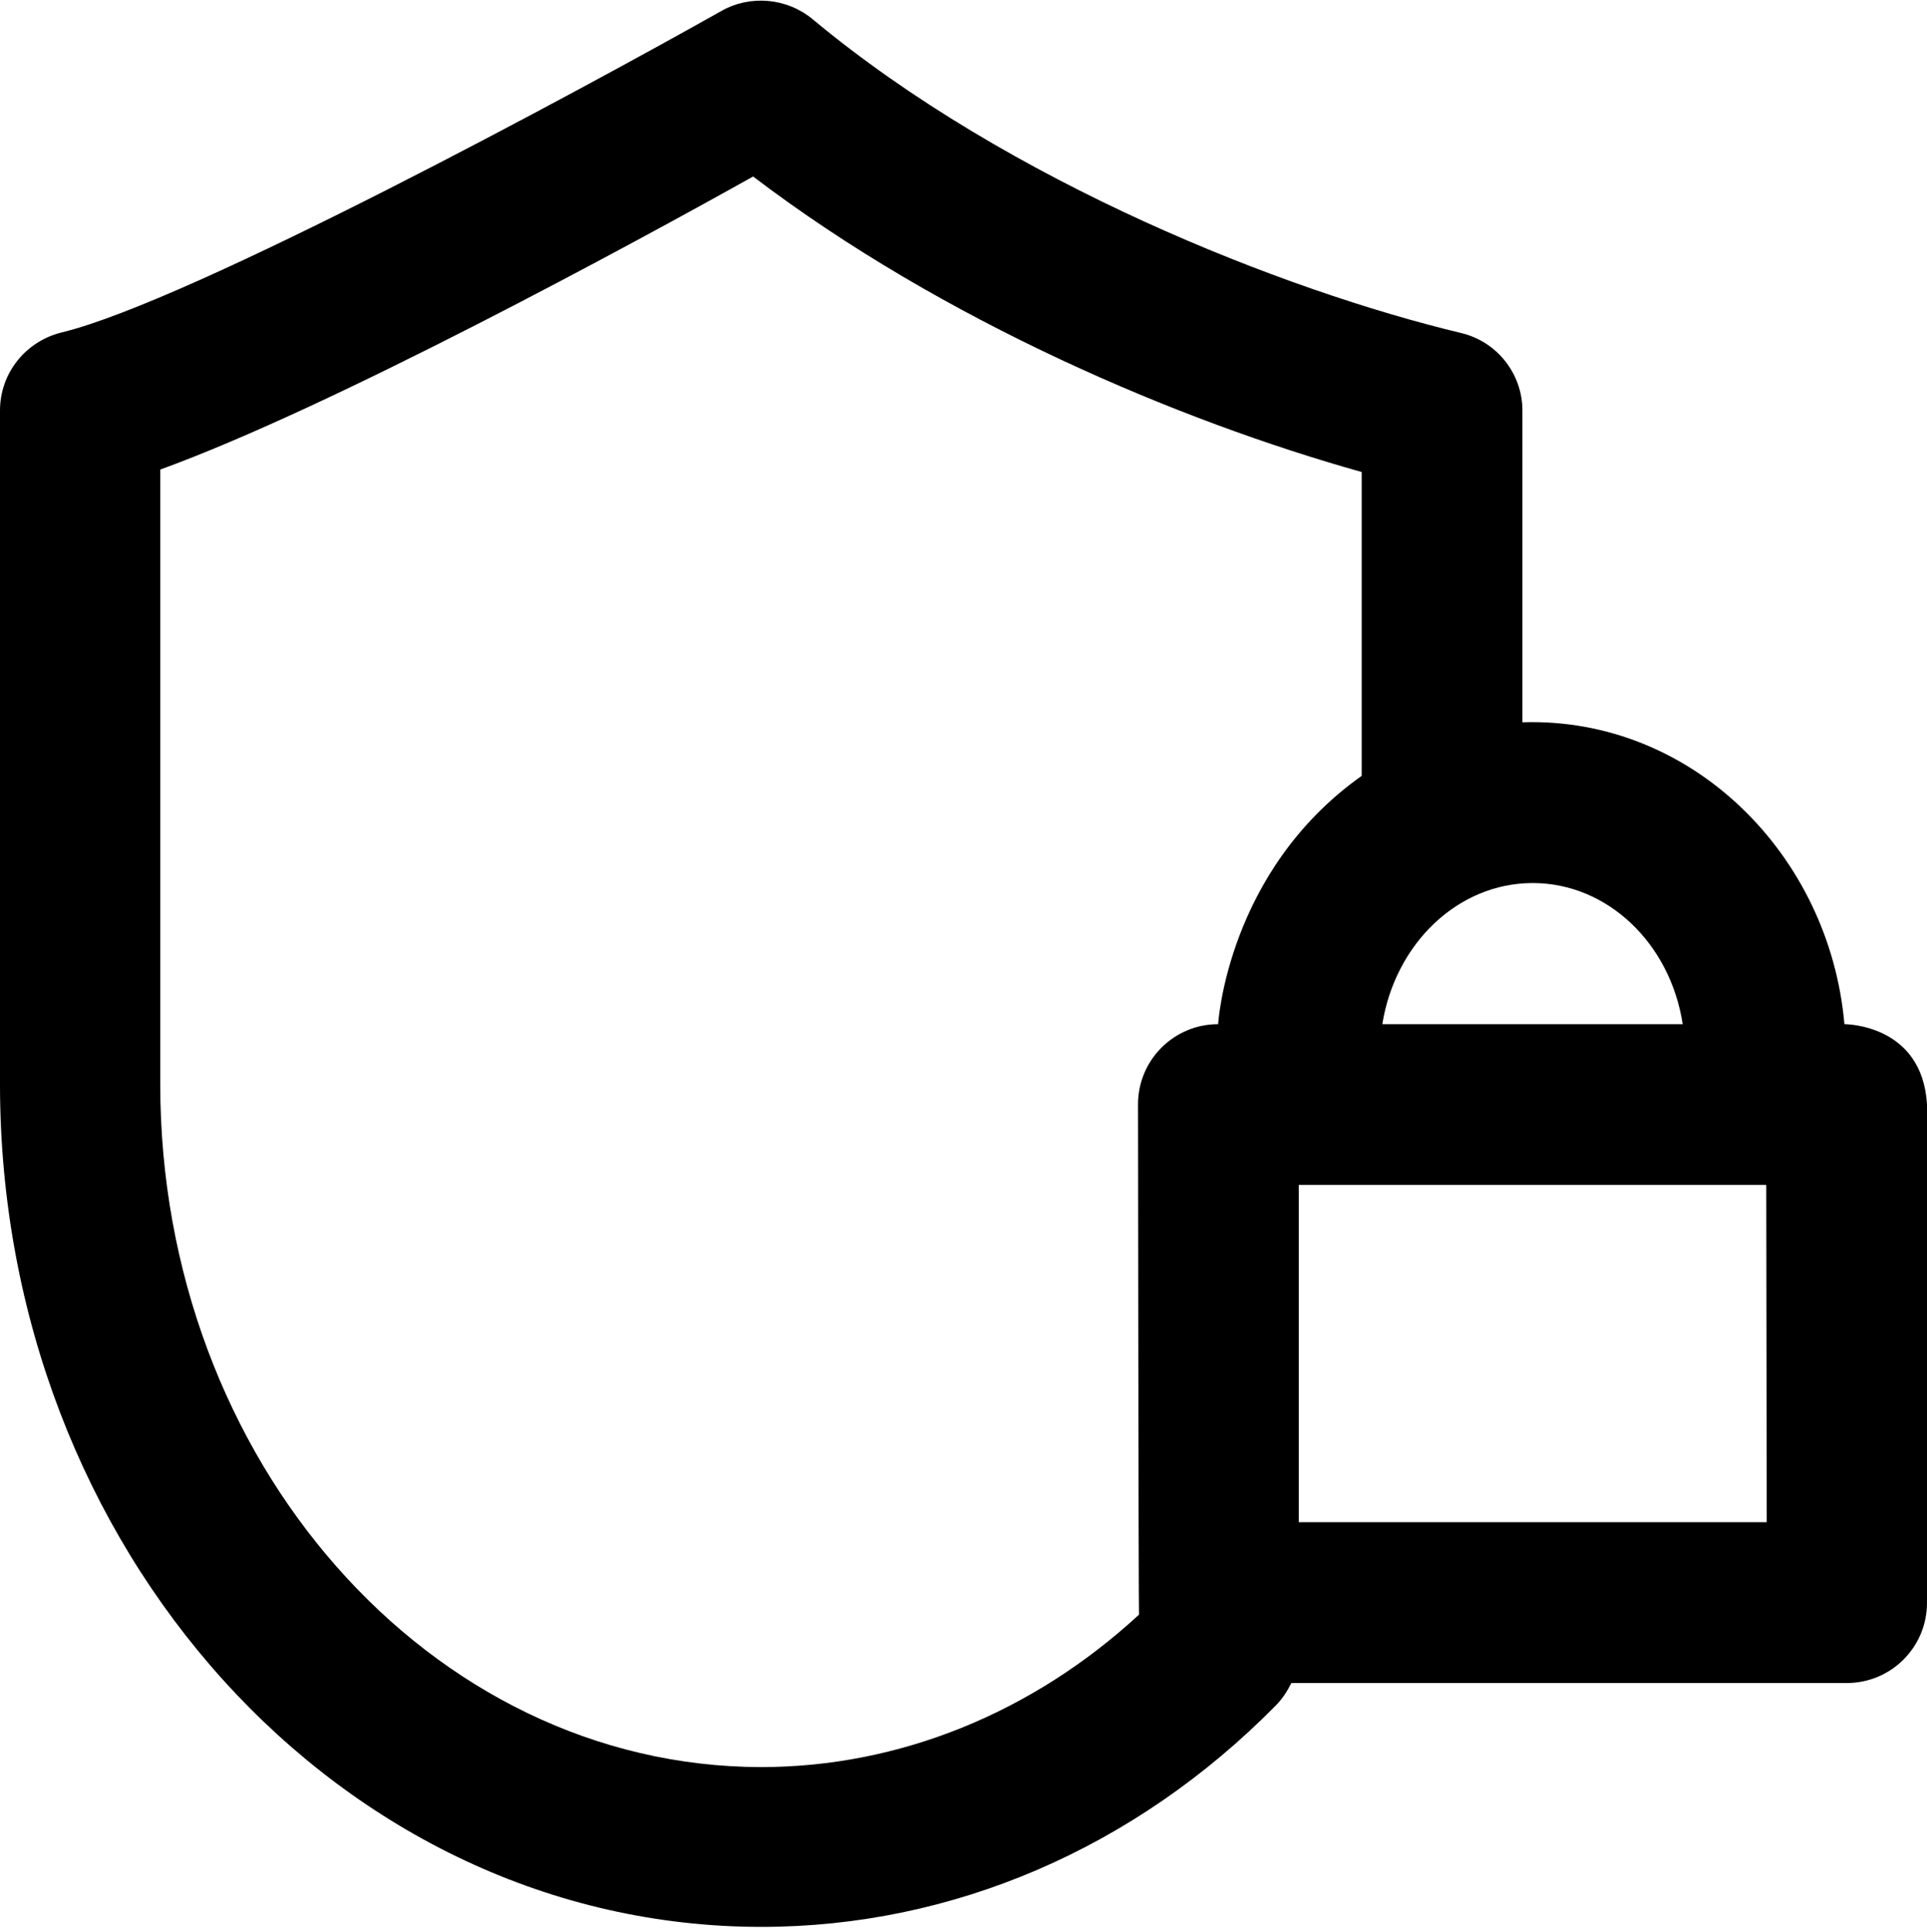 <?xml version="1.0" encoding="utf-8"?>
<!-- Generator: Adobe Illustrator 19.2.1, SVG Export Plug-In . SVG Version: 6.00 Build 0)  -->
<svg version="1.1" id="Layer_1" xmlns="http://www.w3.org/2000/svg" xmlns:xlink="http://www.w3.org/1999/xlink" x="0px" y="0px"
	 viewBox="0 0 392 392.9" style="enable-background:new 0 0 392 392.9;" xml:space="preserve">
<style type="text/css">
	.st0{clip-path:url(#SVGID_2_);}
</style>
<g>
	<g>
		<defs>
			<rect id="SVGID_1_" y="0" width="391.9" height="392.9"/>
		</defs>
		<clipPath id="SVGID_2_">
			<use xlink:href="#SVGID_1_"  style="overflow:visible;"/>
		</clipPath>
		<path class="st0" d="M375.2,208.3c-3-34.4-31-62.5-65.5-61.4V83.5c0-7.5-5.2-14.1-12.6-15.8c-35.8-8.6-91.8-30.5-131.8-63.8
			c-5.2-4.3-12.6-5-18.5-1.7C118.4,18.2,38.9,61.2,12.6,67.6C5.2,69.4,0,75.9,0,83.5v137c0,94.6,69.4,171.4,154.9,171.4
			c38.9,0,76-16,104.6-45c1.4-1.4,2.4-3,3.2-4.6h113c9,0,16.3-7.3,16.3-16.3V224.6C391,208.2,375.2,208.3,375.2,208.3L375.2,208.3z
			 M342.3,208.3h-61.1c2.6-16.3,15.3-28.7,30.6-28.7C327,179.6,339.8,191.9,342.3,208.3L342.3,208.3z M32.6,220.5v-125
			c35-12.7,96.1-45.9,120.6-59.6C192,65.4,239.9,85.6,277,96v61.8c-27.4,19.4-29.2,50.5-29.2,50.5c-9,0-16.3,7.3-16.3,16.3
			c0,0,0.1,103,0.2,103.8c-21.7,20-48.8,31-76.9,31C87.5,359.3,32.6,297.1,32.6,220.5L32.6,220.5z M359.4,309.6h-95.2V241h95.1
			L359.4,309.6L359.4,309.6z M359.4,309.6"/>
	</g>
</g>
</svg>
